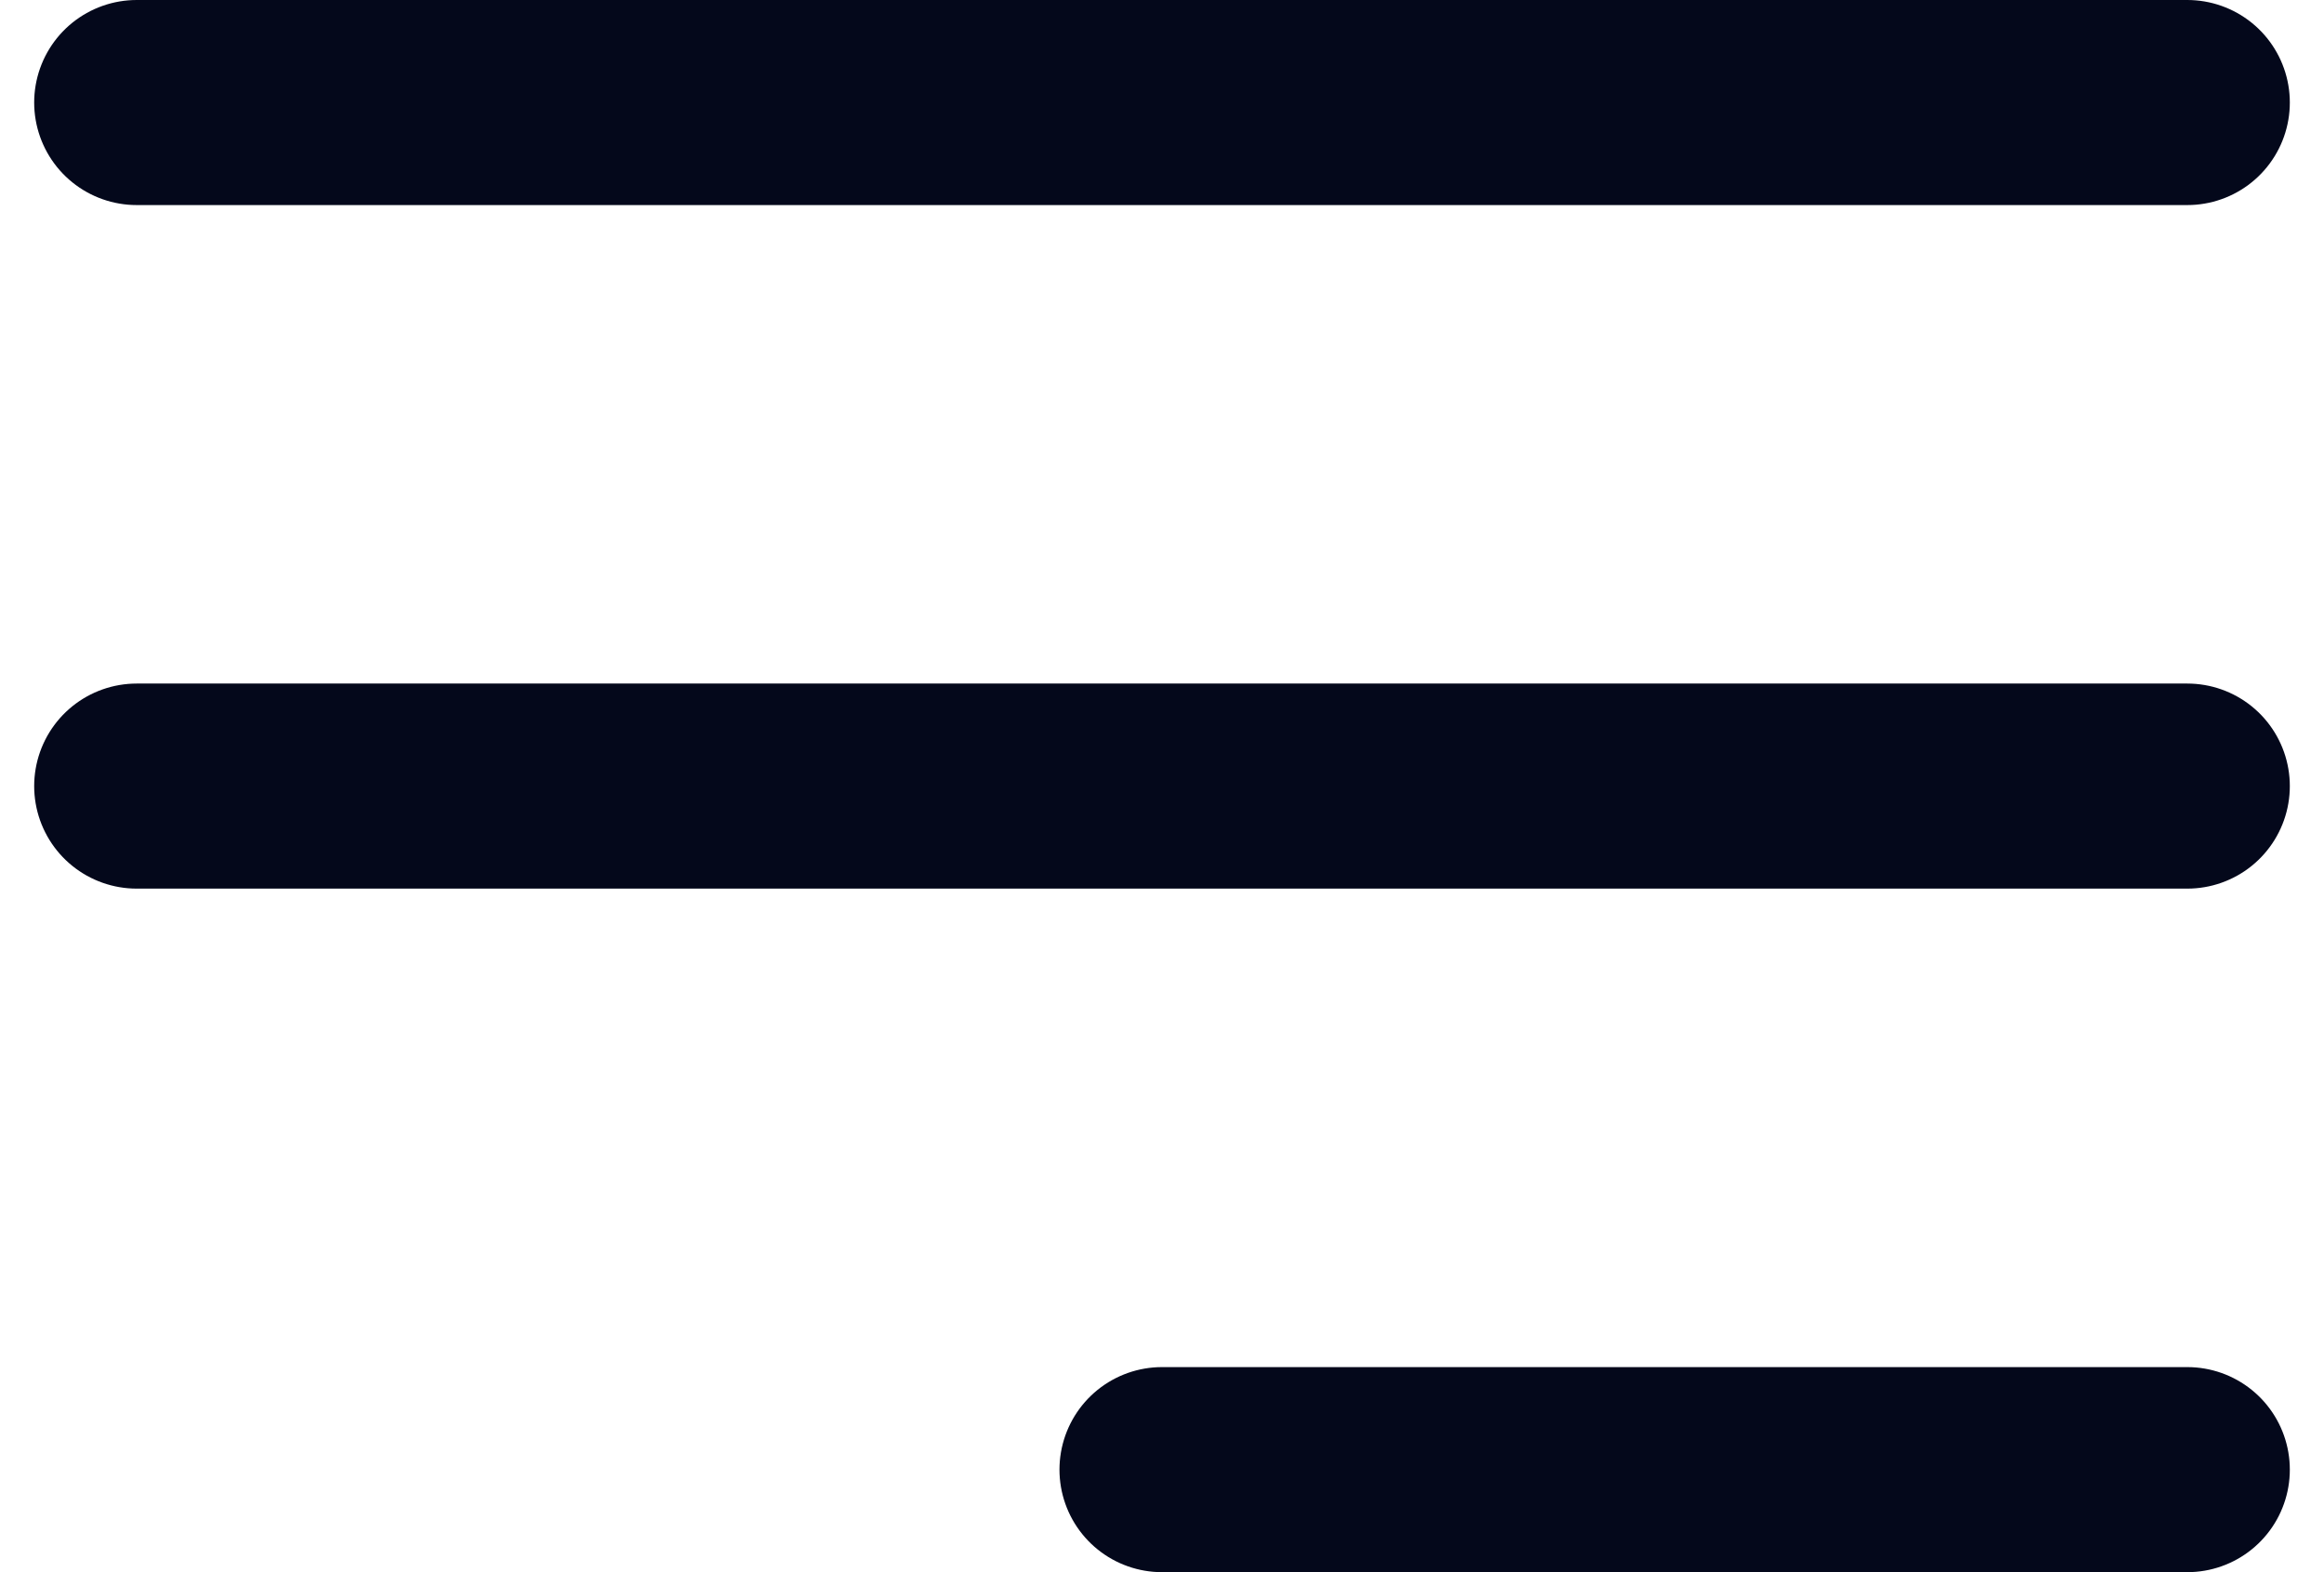 <svg width="34" height="23" viewBox="0 0 34 23" fill="none" xmlns="http://www.w3.org/2000/svg">
<path d="M2 1.5H32" stroke="#04081B" stroke-width="3" stroke-linecap="round"/>
<path d="M2 11.5H32" stroke="#04081B" stroke-width="3" stroke-linecap="round"/>
<path d="M17 21.5L32 21.5" stroke="#04081B" stroke-width="3" stroke-linecap="round"/>
</svg>
